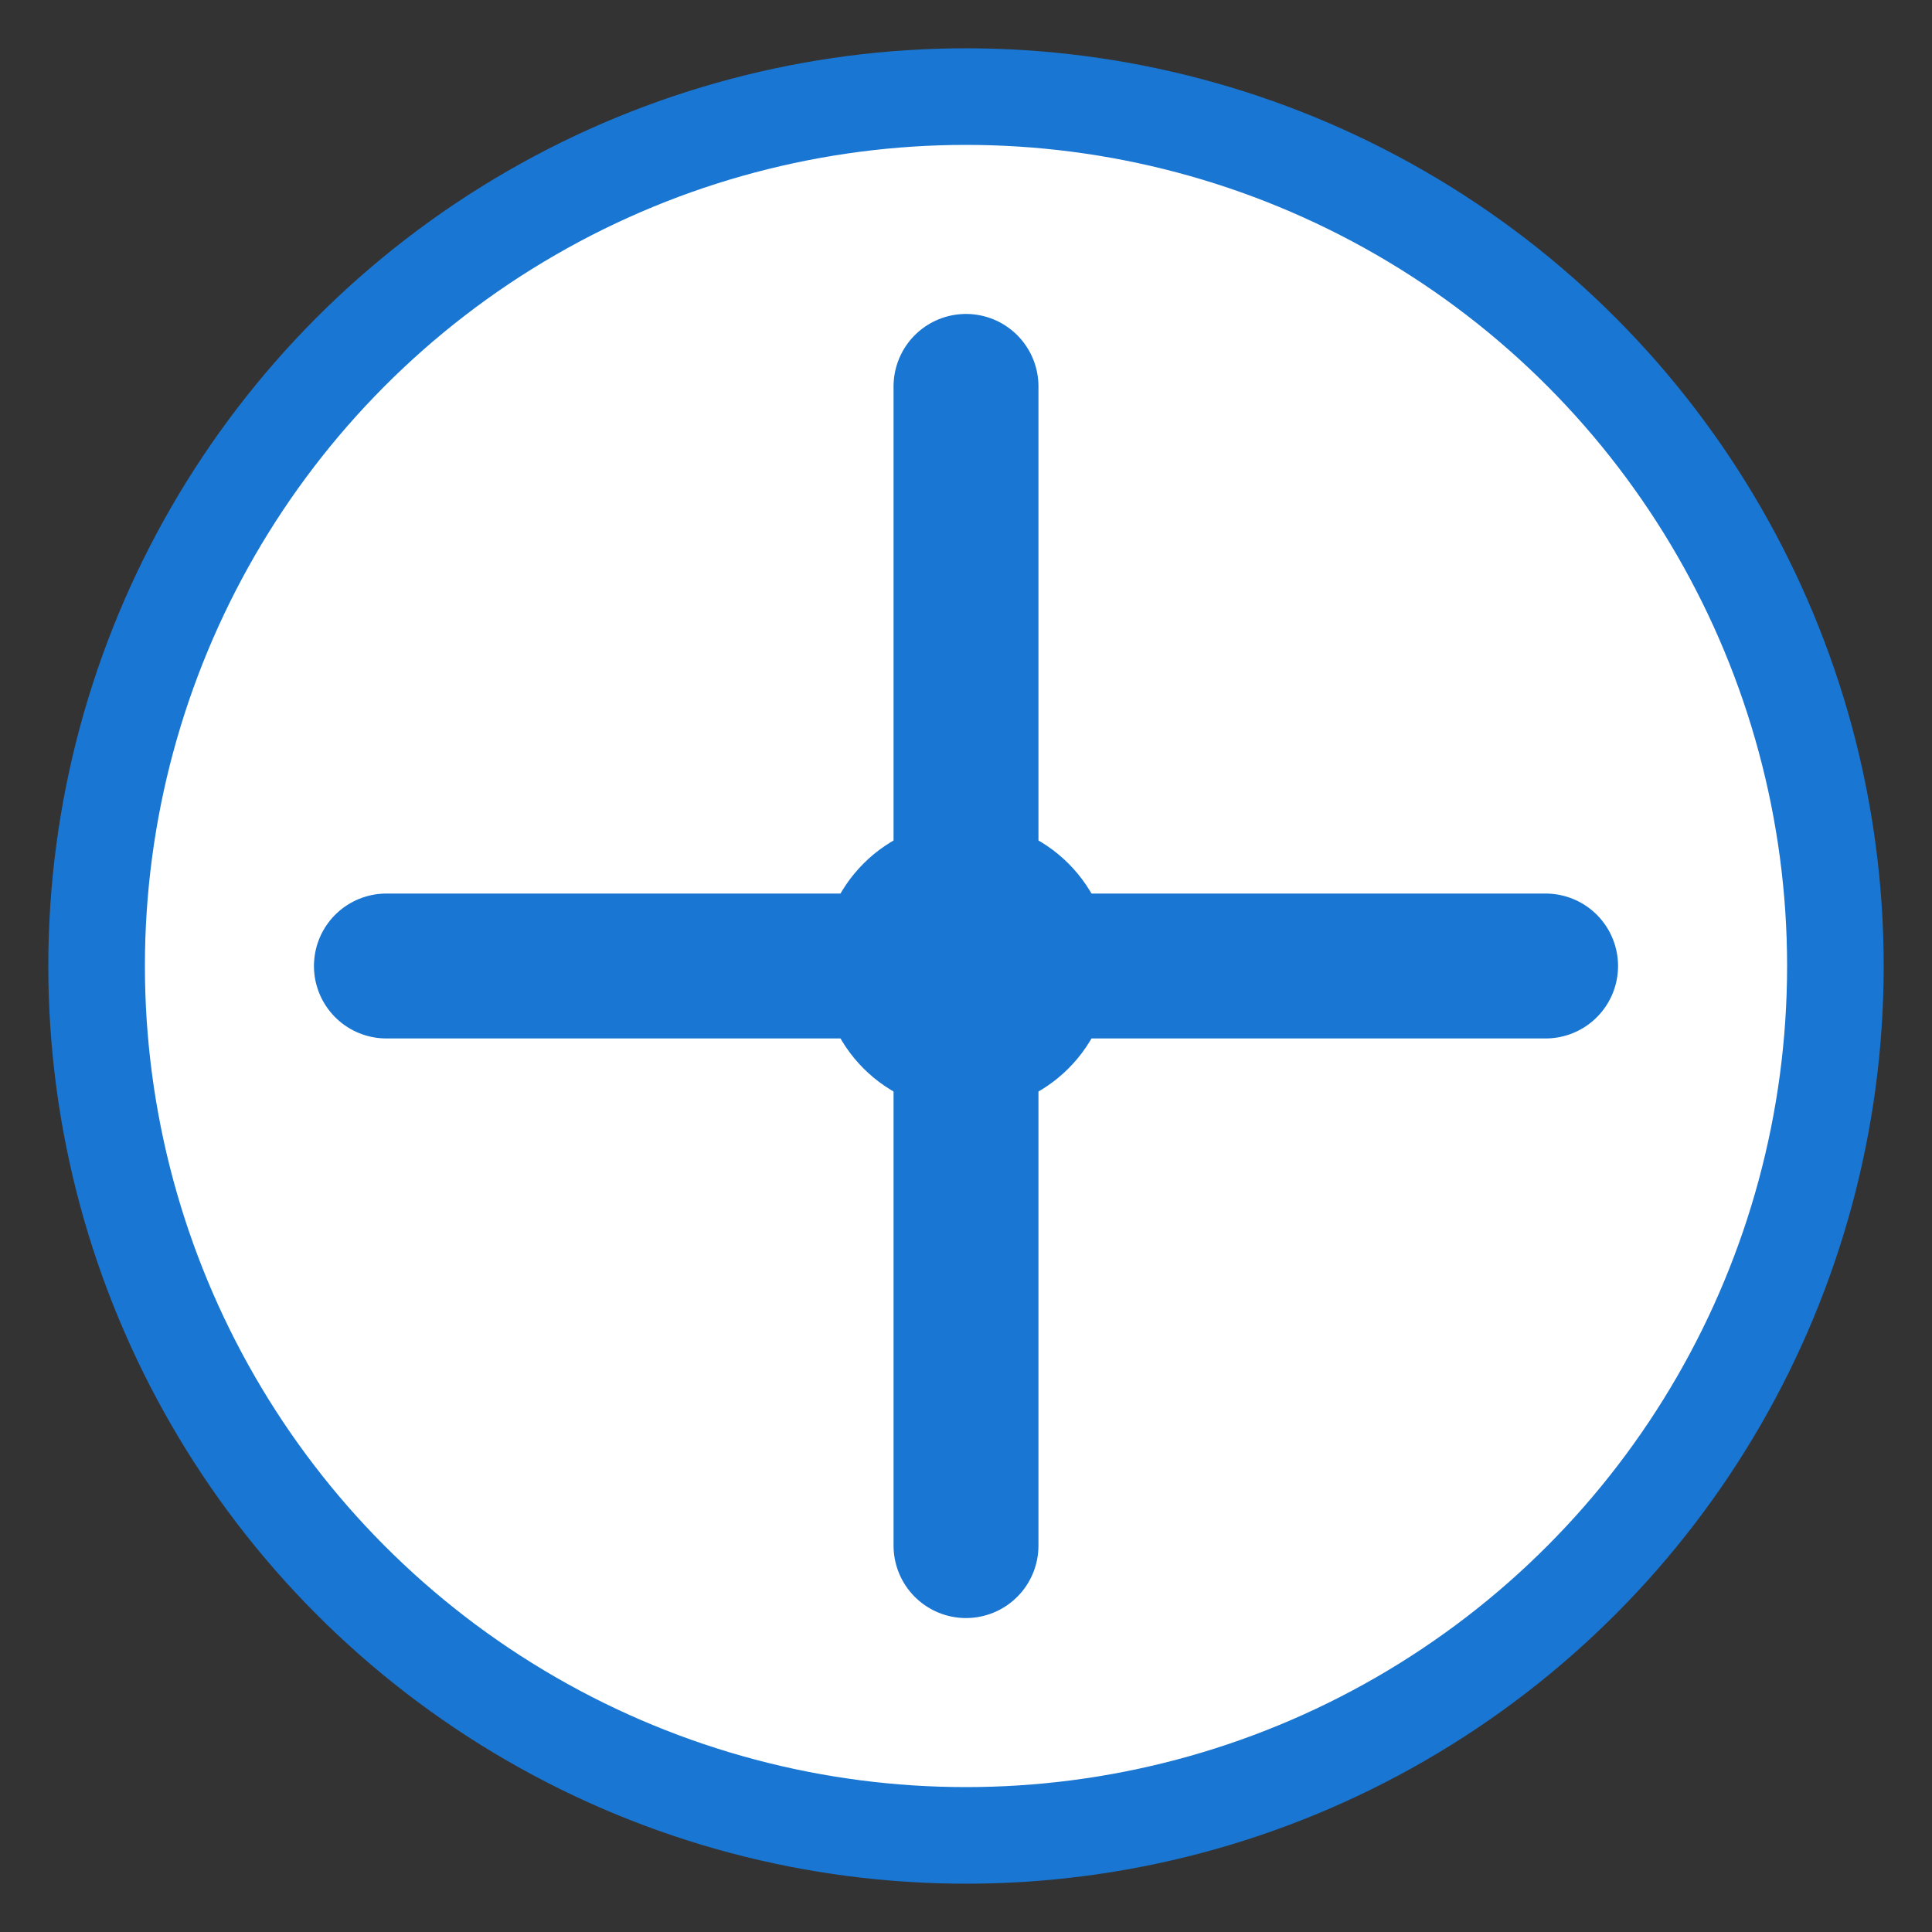 <svg width="40" height="40" viewBox="0 0 40 40" fill="none" xmlns="http://www.w3.org/2000/svg">
  <rect x="0" y="0" width="40" height="40" fill="#333333" stroke="none"/>
  <circle cx="20" cy="20" r="18" fill="#ffffff" stroke="#1976d2" stroke-width="2"/>
  <path d="M20 8v24M8 20h24" stroke="#1976d2" stroke-width="3" stroke-linecap="round"/>
  <circle cx="20" cy="20" r="3" fill="#1976d2"/>
</svg>
